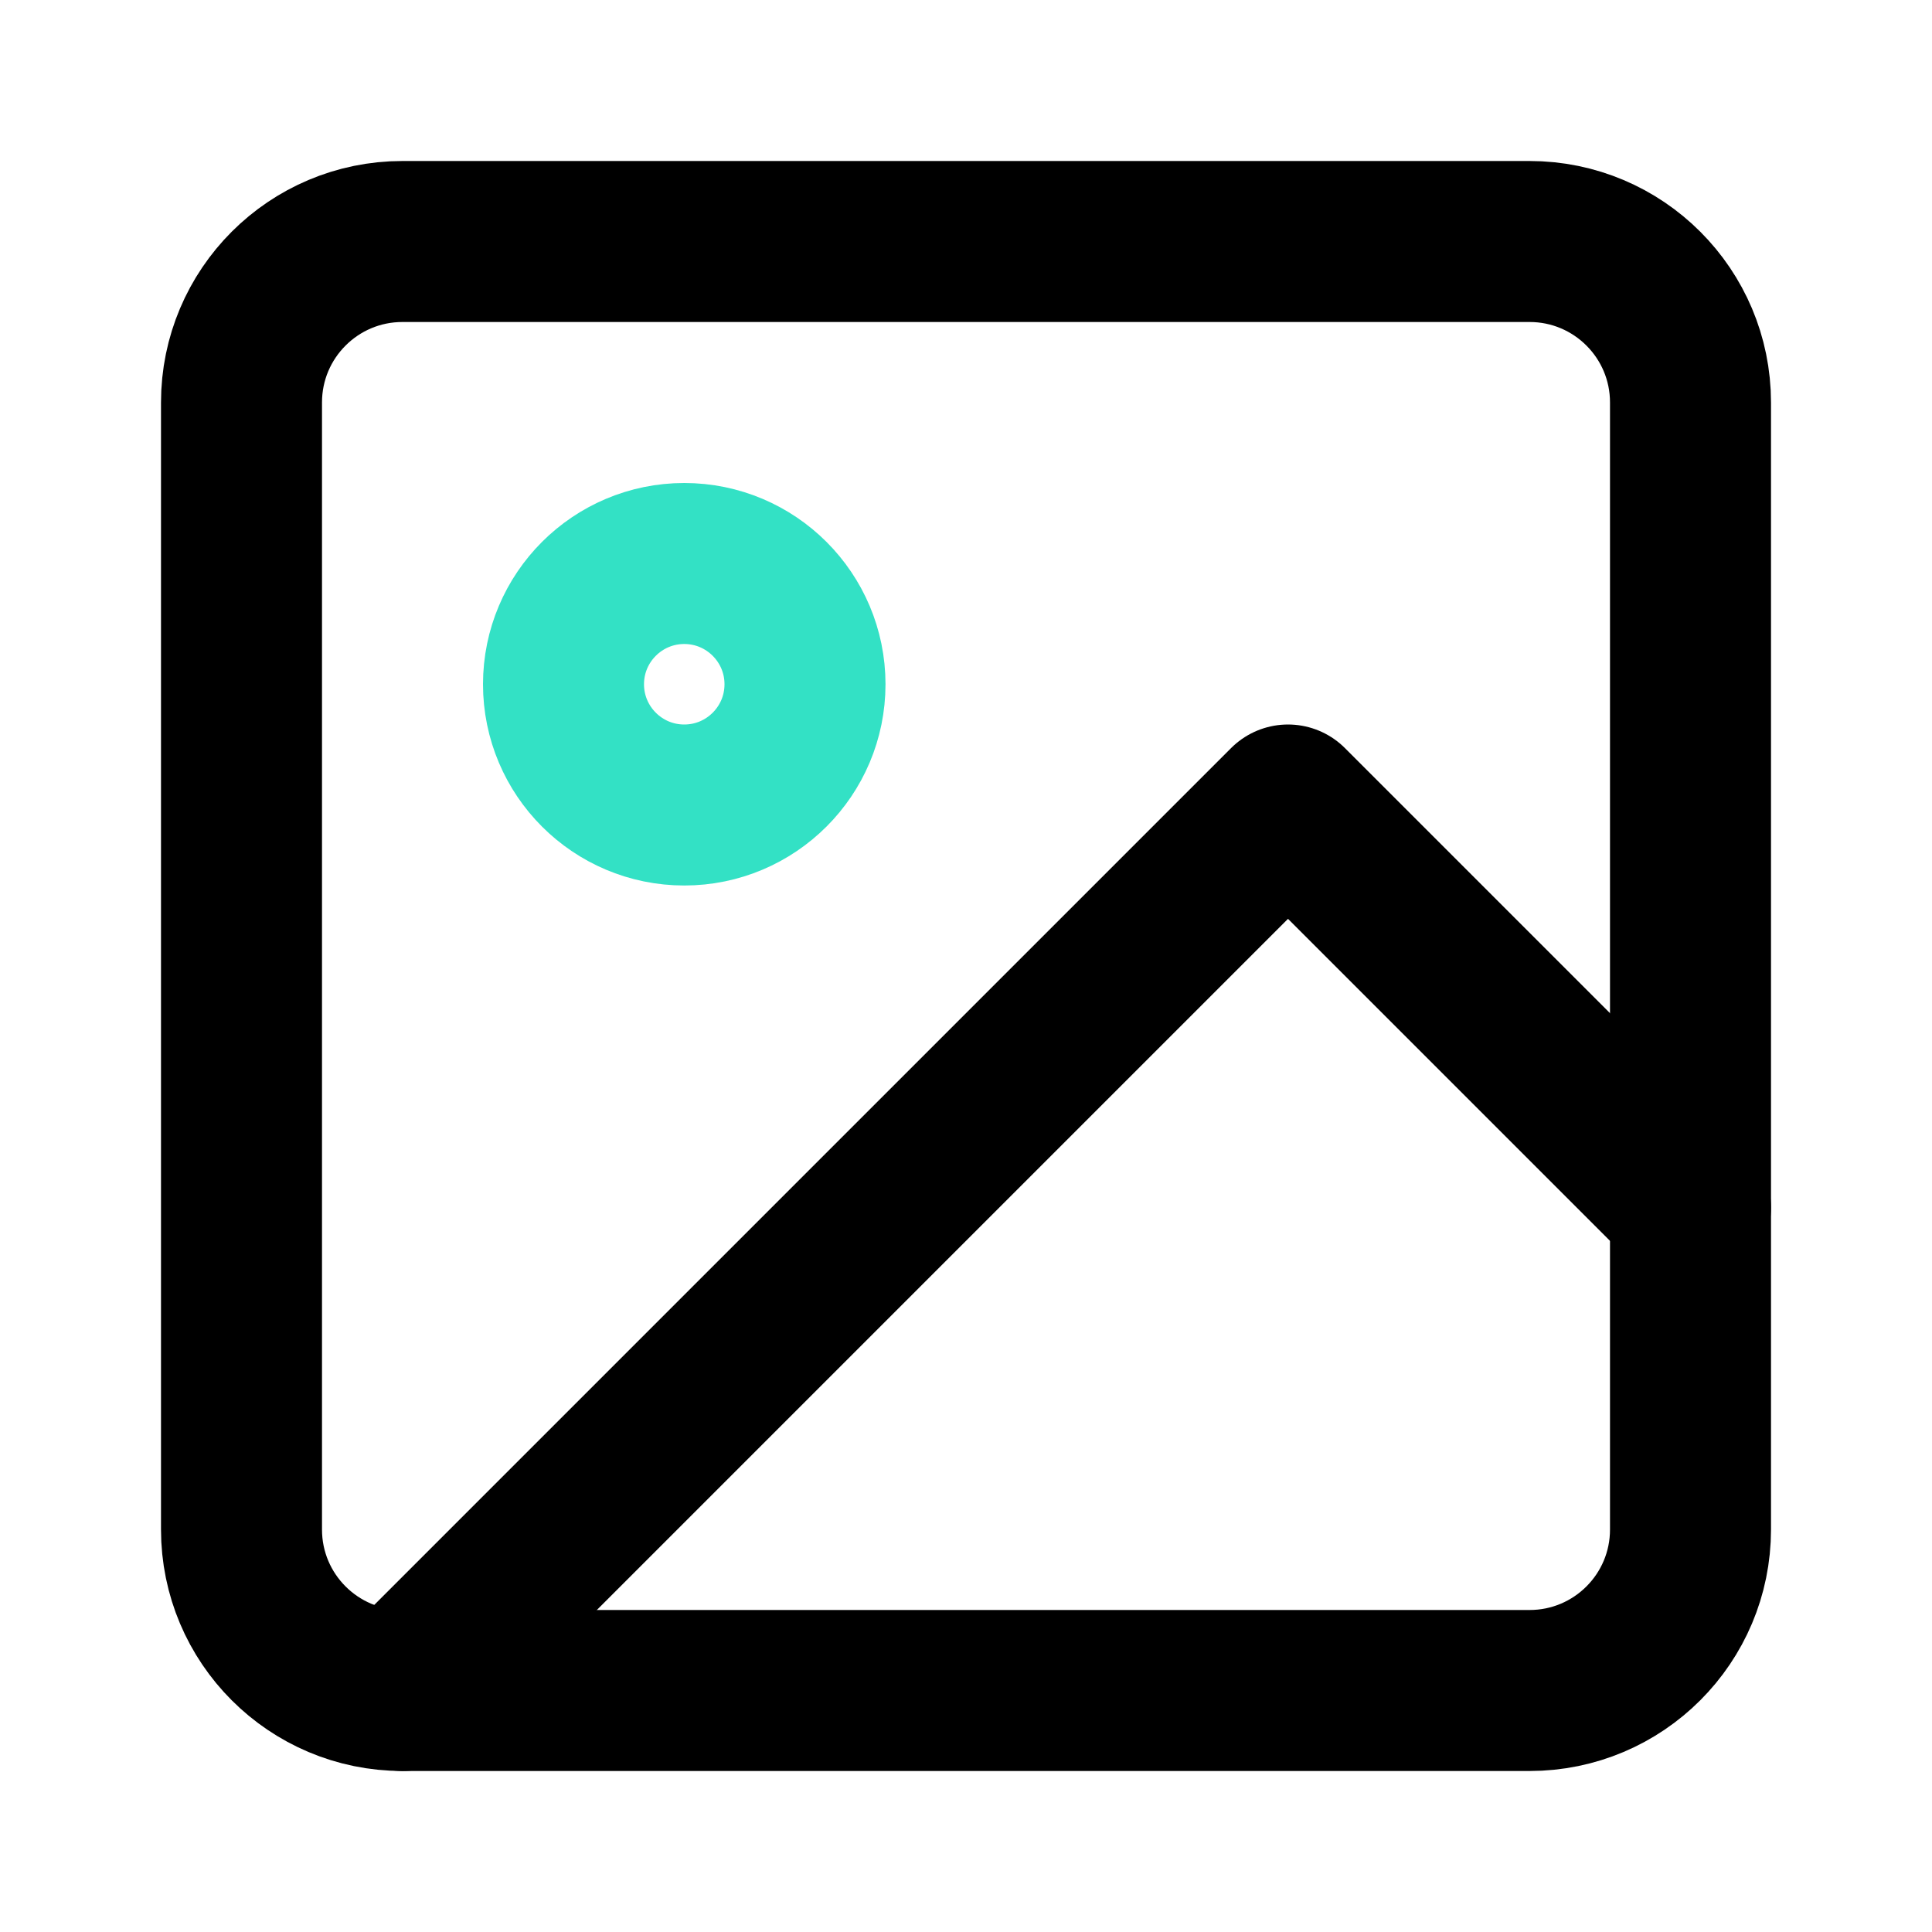 <svg width="24" height="24" viewBox="0 0 24 24" fill="none" xmlns="http://www.w3.org/2000/svg">
<path d="M19 3H5C3.895 3 3 3.895 3 5V19C3 20.105 3.895 21 5 21H19C20.105 21 21 20.105 21 19V5C21 3.895 20.105 3 19 3Z" stroke="current" stroke-opacity="0.8" stroke-width="2" stroke-linecap="round" stroke-linejoin="round"/>
<path d="M21 15L16 10L5 21" stroke="current" stroke-opacity="0.8" stroke-width="2" stroke-linecap="round" stroke-linejoin="round"/>
<path d="M8.5 10C9.328 10 10 9.328 10 8.5C10 7.672 9.328 7 8.5 7C7.672 7 7 7.672 7 8.5C7 9.328 7.672 10 8.5 10Z" stroke="#00D9B6" stroke-opacity="0.8" stroke-width="2" stroke-linecap="round" stroke-linejoin="round"/>
</svg>

